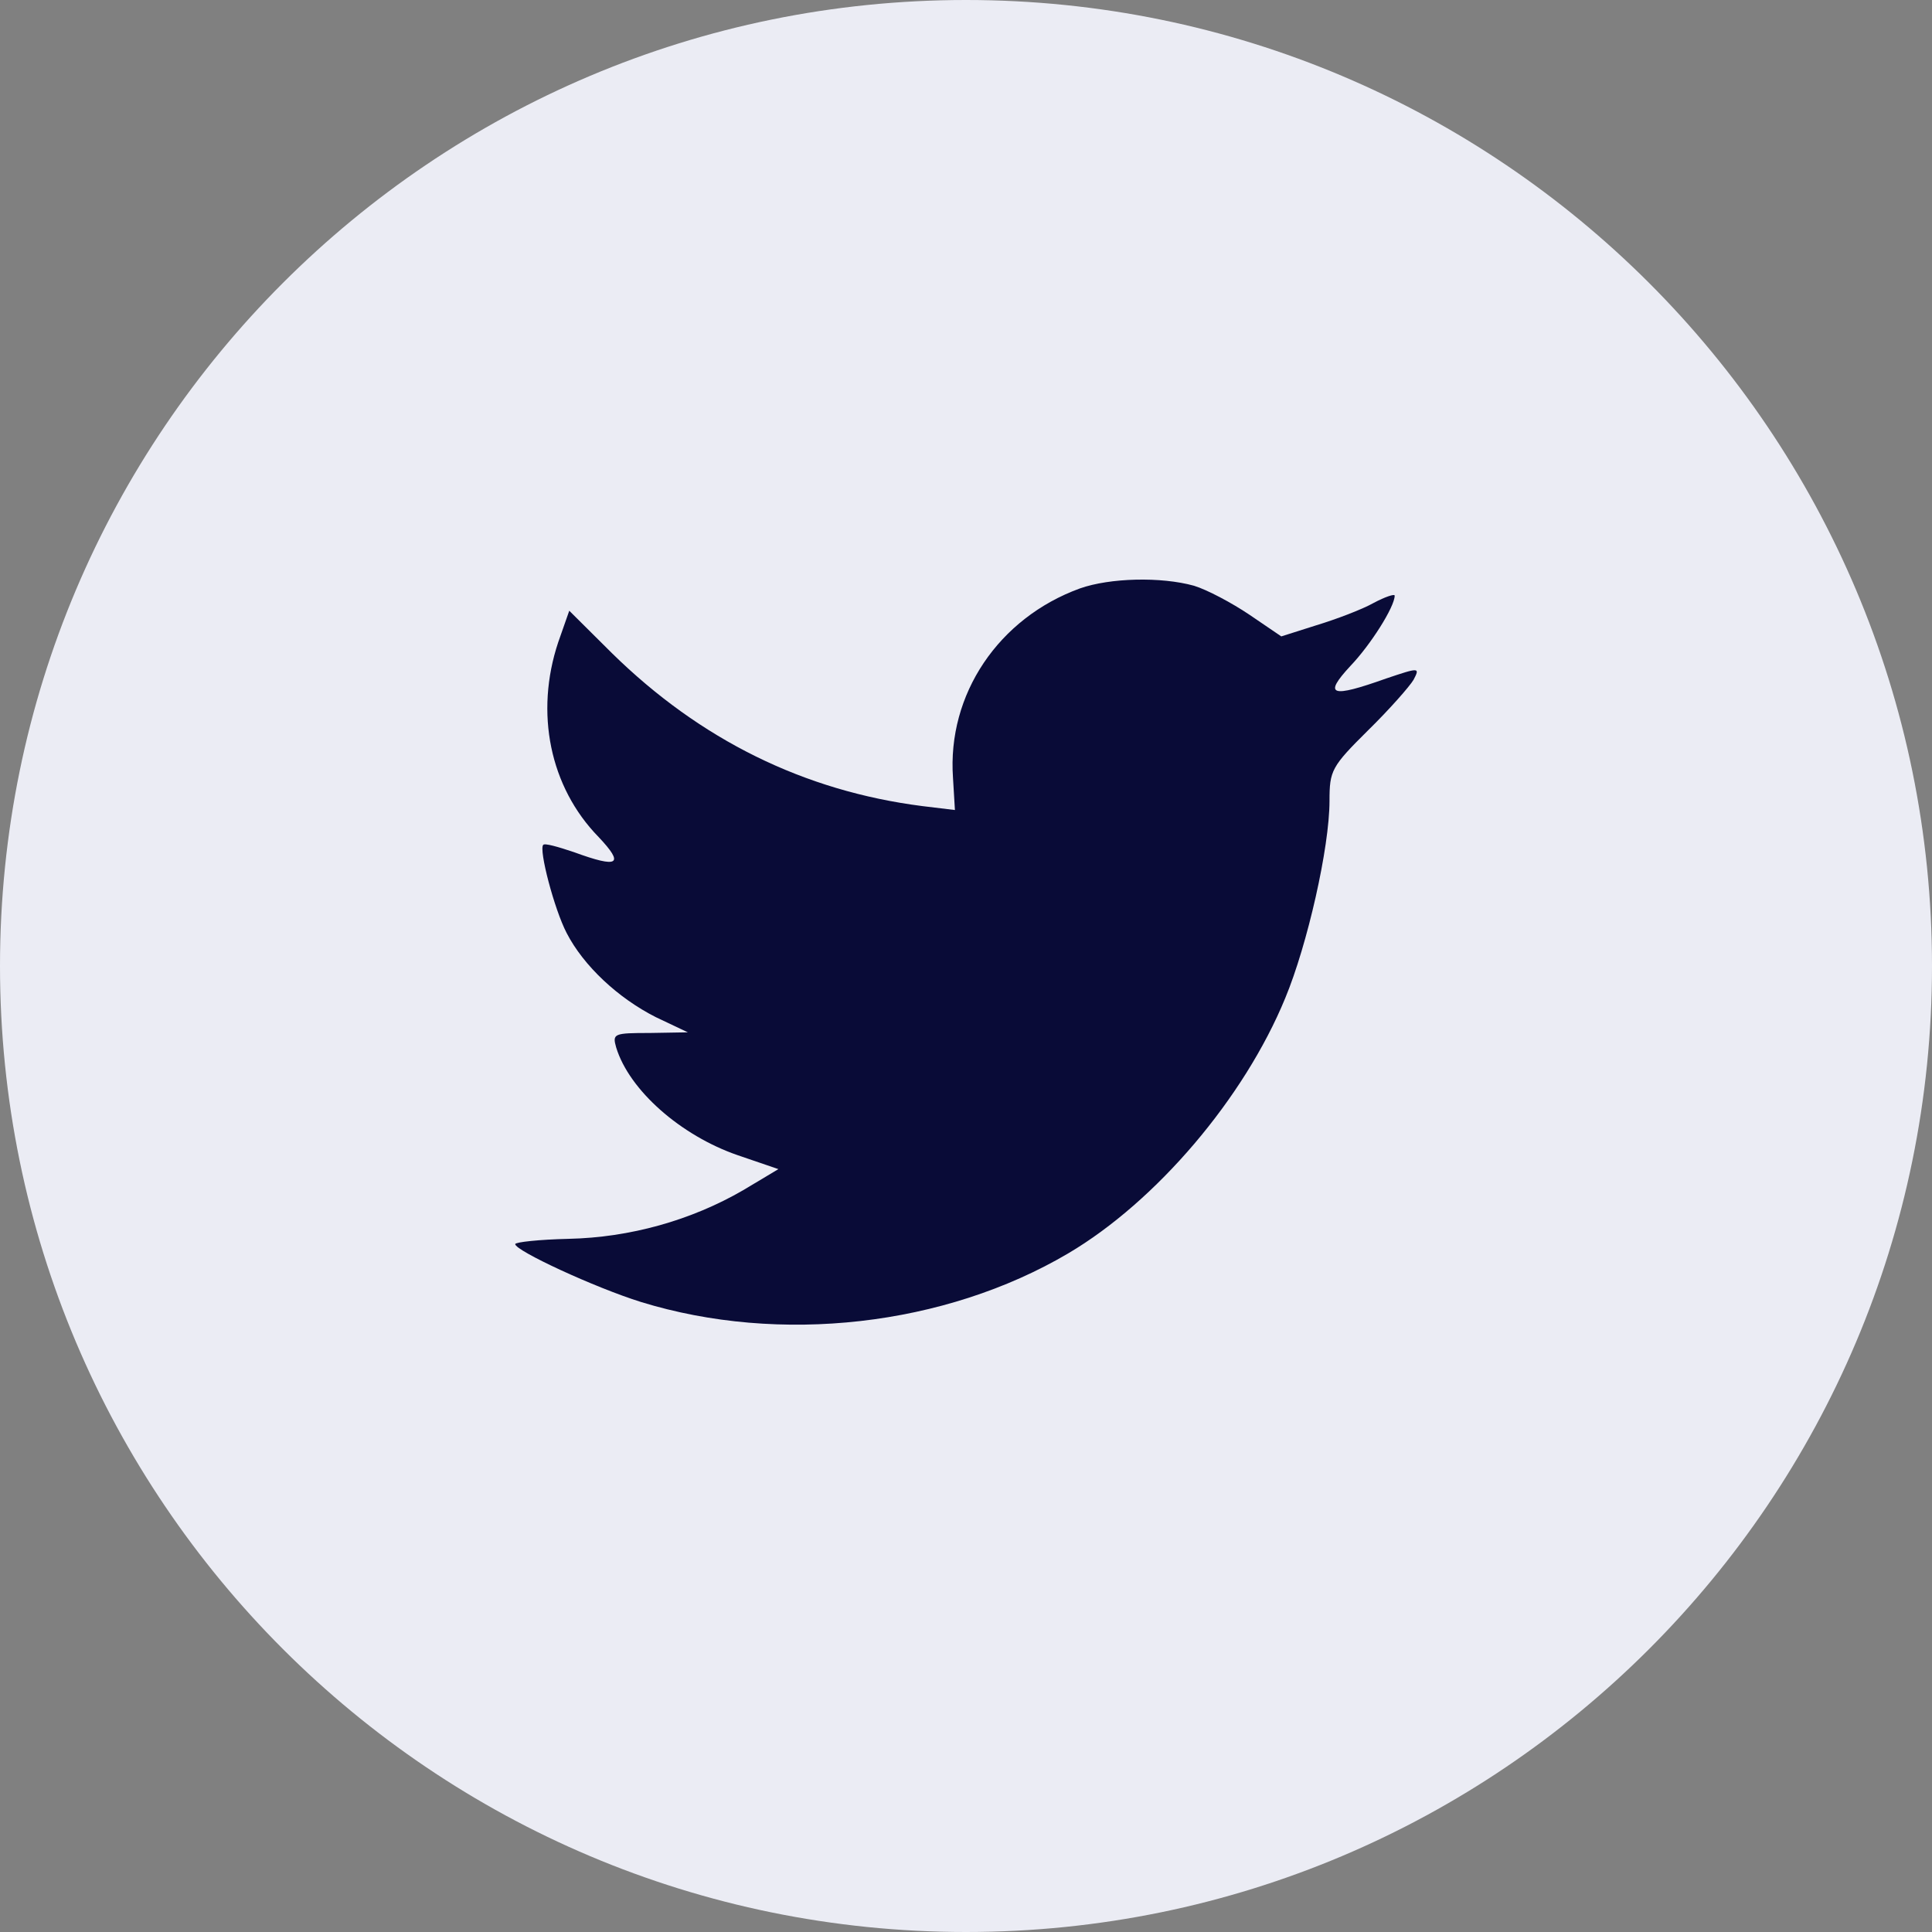 <svg width="60" height="60" viewBox="0 0 60 60" fill="none" xmlns="http://www.w3.org/2000/svg">
<rect x="0" y="0" width="60" height="60" fill="#808080" stroke="none"/>
<path fill-rule="evenodd" clip-rule="evenodd" d="M0 30C0 13.431 13.431 0 30 0C46.569 0 60 13.431 60 30C60 46.569 46.569 60 30 60C13.431 60 0 46.569 0 30Z" fill="#EBECF4"/>
<path fill-rule="evenodd" clip-rule="evenodd" d="M29.596 24.155L29.656 25.156L28.645 25.034C24.963 24.564 21.746 22.971 19.015 20.295L17.679 18.967L17.335 19.948C16.607 22.133 17.072 24.441 18.59 25.994C19.399 26.851 19.217 26.974 17.821 26.463C17.335 26.3 16.91 26.177 16.87 26.239C16.728 26.382 17.214 28.24 17.598 28.976C18.124 29.997 19.197 30.998 20.37 31.59L21.361 32.06L20.188 32.08C19.055 32.08 19.015 32.101 19.136 32.53C19.541 33.857 21.139 35.267 22.919 35.879L24.174 36.308L23.081 36.962C21.462 37.901 19.561 38.432 17.659 38.473C16.749 38.494 16 38.575 16 38.637C16 38.841 18.468 39.985 19.905 40.434C24.214 41.762 29.333 41.19 33.177 38.923C35.908 37.309 38.639 34.102 39.914 30.998C40.602 29.343 41.289 26.32 41.289 24.87C41.289 23.931 41.35 23.808 42.483 22.685C43.151 22.031 43.778 21.316 43.899 21.112C44.102 20.724 44.081 20.724 43.05 21.071C41.33 21.684 41.087 21.602 41.937 20.683C42.564 20.029 43.313 18.845 43.313 18.498C43.313 18.436 43.009 18.538 42.665 18.722C42.301 18.927 41.492 19.233 40.885 19.417L39.792 19.764L38.801 19.09C38.255 18.722 37.486 18.314 37.081 18.191C36.05 17.905 34.471 17.946 33.541 18.273C31.012 19.192 29.413 21.561 29.596 24.155Z" fill="#090B37"/>
</svg>
